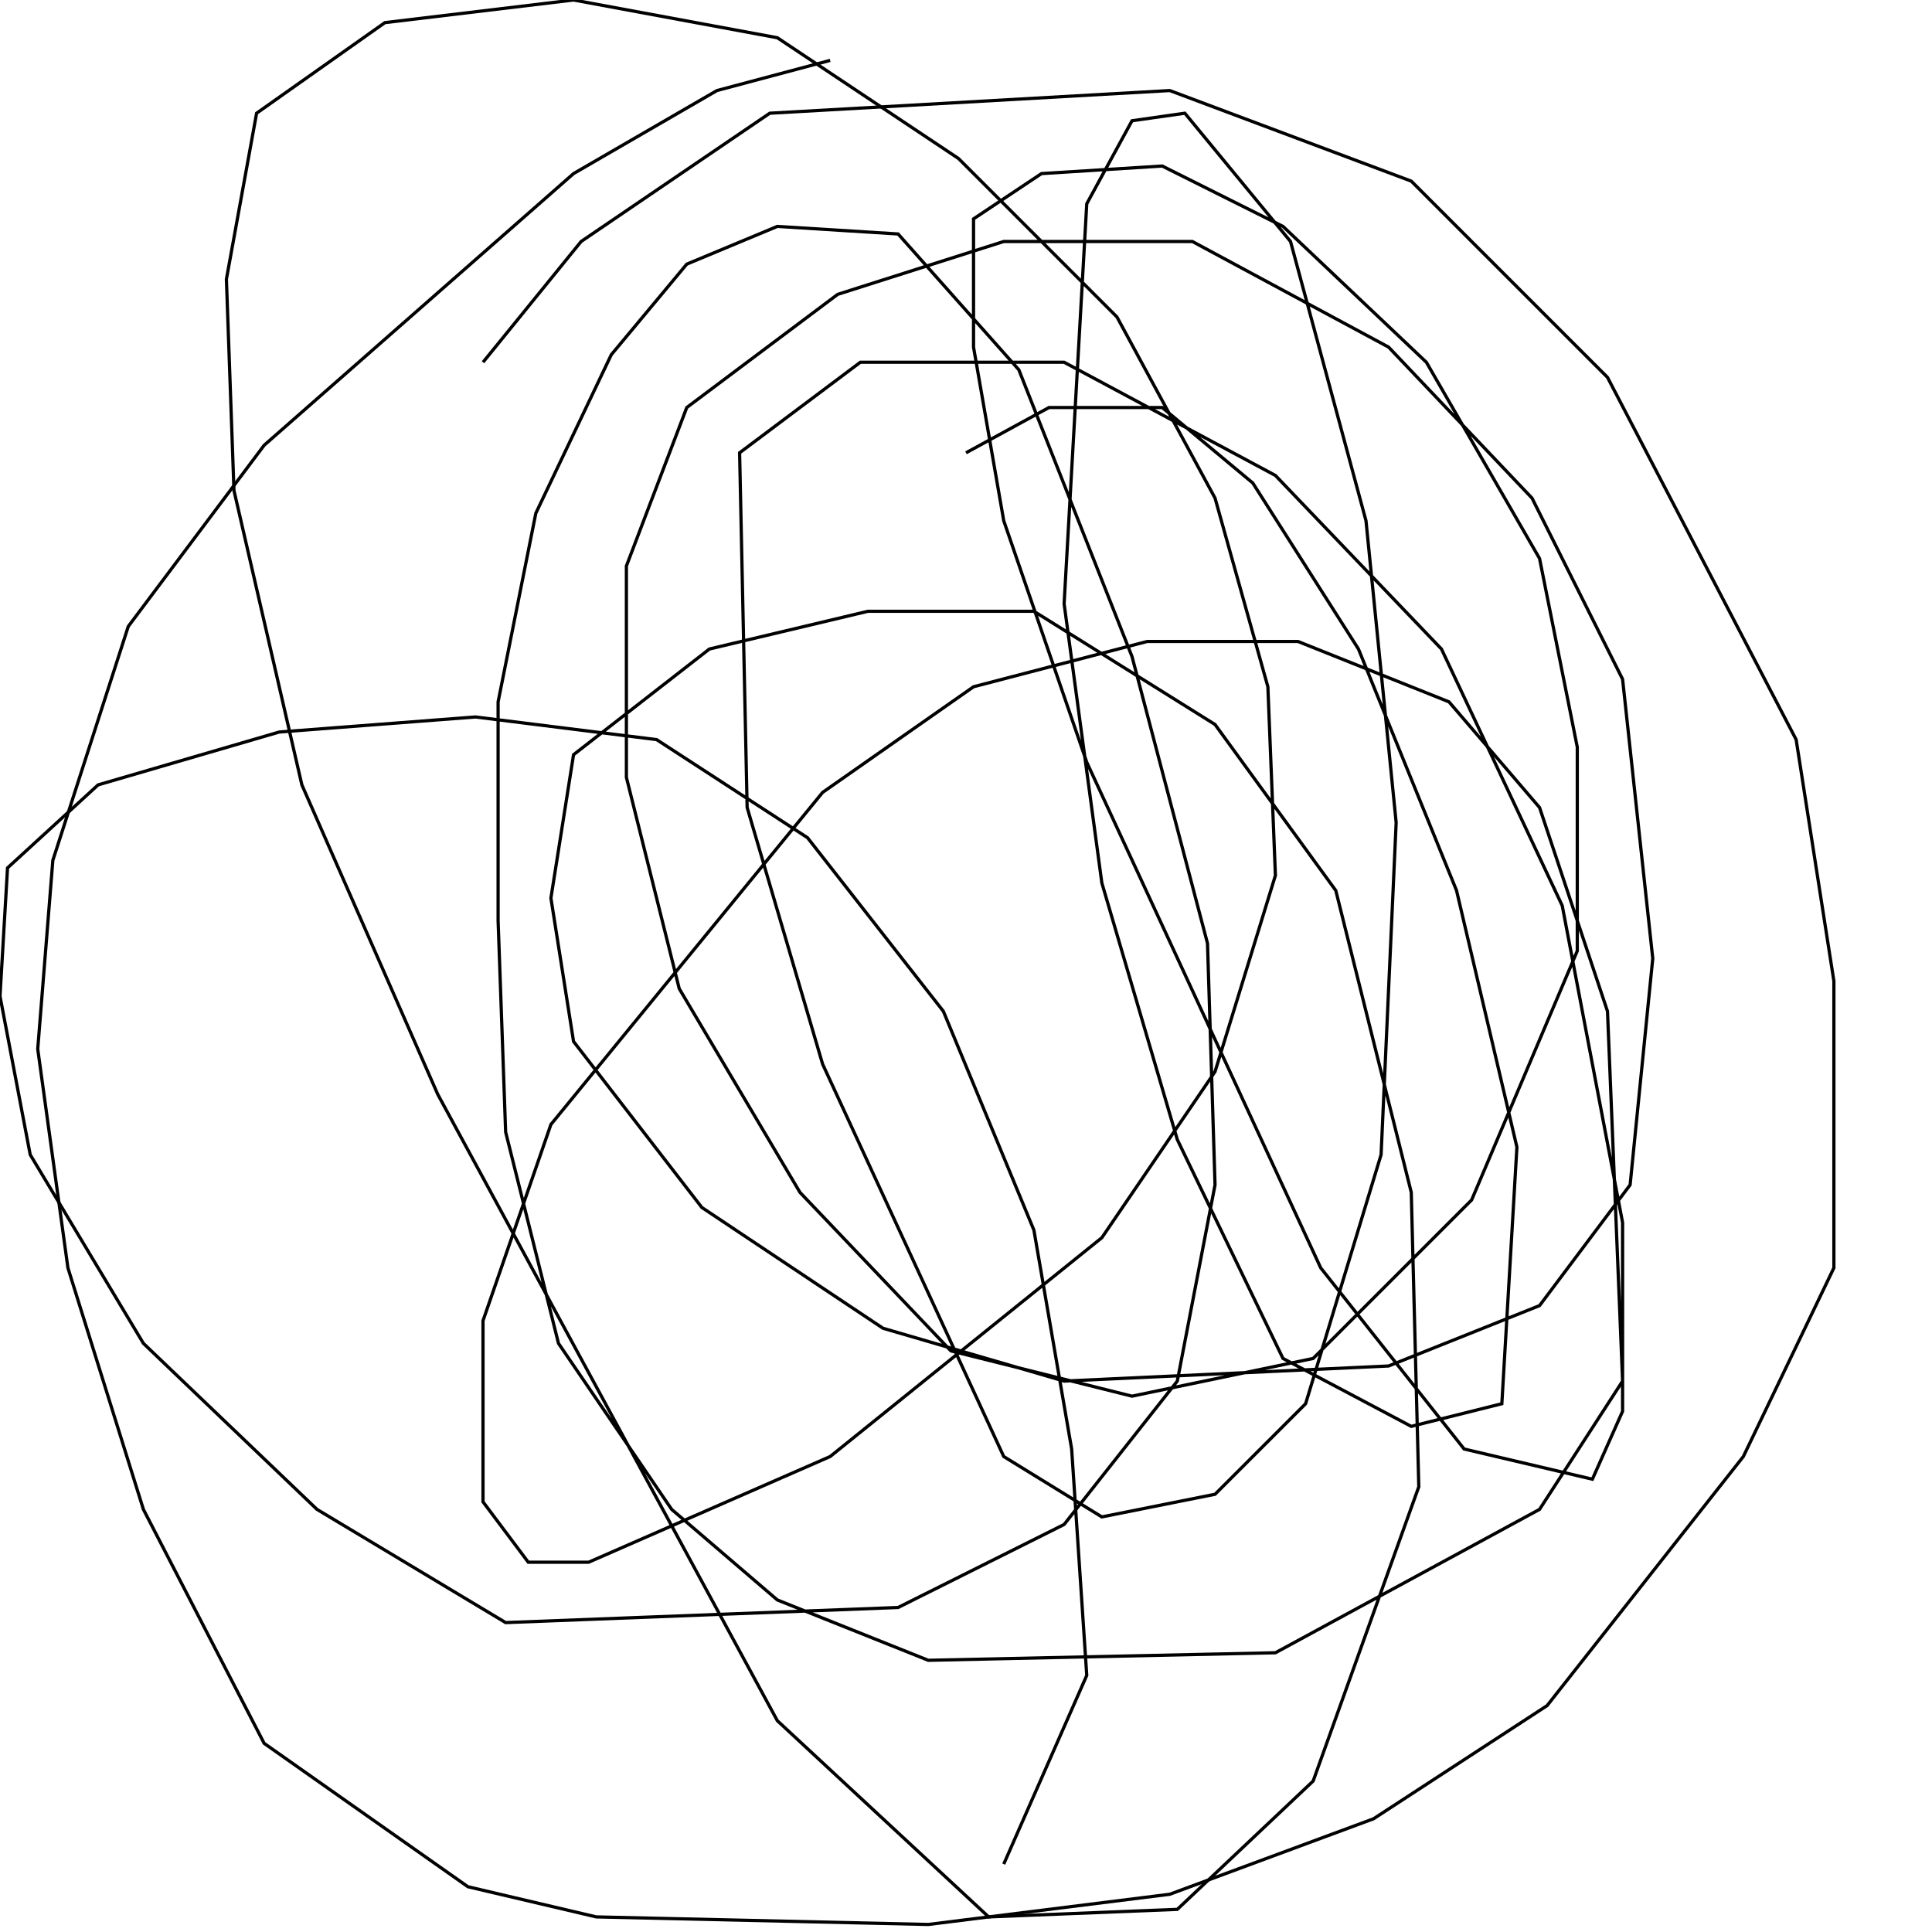 <?xml version="1.0" encoding="UTF-8" standalone="no"?>
<!--Created with ndjsontosvg (https:https://github.com/thompson318/ndjsontosvg) 
	from the simplified Google quickdraw data set. key_id = 4844694511026176-->
<svg width="600" height="600"
	xmlns="http://www.w3.org/2000/svg">
	xmlns:ndjsontosvg="https://github.com/thompson318/ndjsontosvg"
	xmlns:quickdraw="https://quickdraw.withgoogle.com/data"
	xmlns:scikit-surgery="https://doi.org/10.1007/s11548-020-02180-5">

	<rect width="100%" height="100%" fill="white" />
	<path d = "M 150.00 112.50 L 180.47 75.00 L 239.06 35.16 L 363.28 28.12 L 438.28 56.25 L 499.22 117.19 L 557.81 229.69 L 569.53 304.69 L 569.53 393.75 L 541.41 452.34 L 480.47 529.69 L 426.56 564.84 L 363.28 588.28 L 288.28 597.66 L 185.16 595.31 L 145.31 585.94 L 82.03 541.41 L 44.53 468.75 L 21.09 393.75 L 11.72 325.78 L 16.41 267.19 L 39.84 194.53 L 82.03 138.28 L 178.12 53.91 L 222.66 28.12 L 257.81 18.75" stroke="black" fill="transparent"/>
	<path d = "M 300.00 140.62 L 325.78 126.56 L 360.94 126.56 L 389.06 150.00 L 421.88 201.56 L 452.34 276.56 L 471.09 356.25 L 466.41 435.94 L 438.28 442.97 L 398.44 421.88 L 365.62 353.91 L 342.19 274.22 L 330.47 187.50 L 337.50 63.28 L 351.56 37.50 L 367.97 35.16 L 400.78 75.00 L 424.22 161.72 L 433.59 255.47 L 428.91 358.59 L 405.47 435.94 L 377.34 464.06 L 342.19 471.09 L 311.72 452.34 L 255.47 330.47 L 232.03 250.78 L 229.69 140.62 L 267.19 112.50 L 330.47 112.50 L 396.09 147.66 L 447.66 201.56 L 485.16 281.25 L 503.91 379.69 L 503.91 438.28 L 494.53 459.38 L 454.69 450.00 L 410.16 393.75 L 337.50 236.72 L 311.72 161.72 L 302.34 107.81 L 302.34 67.97 L 323.44 53.91 L 360.94 51.56 L 398.44 70.31 L 442.97 112.50 L 478.12 173.44 L 489.84 232.03 L 489.84 295.31 L 457.03 372.66 L 407.81 421.88 L 351.56 433.59 L 295.31 419.53 L 248.44 370.31 L 210.94 307.03 L 194.53 241.41 L 194.53 175.78 L 213.28 126.56 L 260.16 91.41 L 311.72 75.00 L 370.31 75.00 L 431.25 107.81 L 475.78 154.69 L 503.91 210.94 L 513.28 297.66 L 506.25 367.97 L 478.12 405.47 L 431.25 424.22 L 330.47 428.91 L 274.22 412.50 L 217.97 375.00 L 178.12 323.44 L 171.09 278.91 L 178.12 234.38 L 220.31 201.56 L 269.53 189.84 L 321.09 189.84 L 377.34 225.00 L 414.84 276.56 L 438.28 370.31 L 440.62 461.72 L 407.81 553.12 L 365.62 592.97 L 307.03 595.31 L 241.41 534.38 L 135.94 339.84 L 93.75 243.75 L 72.66 152.34 L 70.31 86.72 L 79.69 35.16 L 119.53 7.03 L 178.12 0.00 L 241.41 11.72 L 297.66 49.22 L 346.88 98.44 L 377.34 154.69 L 393.75 213.28 L 396.09 271.88 L 377.34 332.81 L 342.19 384.38 L 257.81 452.34 L 182.81 485.16 L 164.06 485.16 L 150.00 466.41 L 150.00 410.16 L 171.09 349.22 L 255.47 246.09 L 302.34 213.28 L 356.25 199.22 L 403.12 199.22 L 450.00 217.97 L 478.12 250.78 L 499.22 314.06 L 503.91 428.91 L 478.12 468.75 L 396.09 513.28 L 288.28 515.62 L 241.41 496.88 L 208.59 468.75 L 173.44 417.19 L 157.03 351.56 L 154.69 285.94 L 154.69 217.97 L 166.41 159.38 L 189.84 110.16 L 213.28 82.03 L 241.41 70.31 L 278.91 72.66 L 316.41 114.84 L 351.56 203.91 L 375.00 292.97 L 377.34 367.97 L 365.62 428.91 L 330.47 473.44 L 278.91 499.22 L 157.03 503.91 L 98.44 468.75 L 44.53 417.19 L 9.38 358.59 L 0.00 309.38 L 2.34 269.53 L 30.47 243.75 L 86.72 227.34 L 147.66 222.66 L 203.91 229.69 L 250.78 260.16 L 292.97 314.06 L 321.09 382.03 L 332.81 450.00 L 337.50 520.31 L 311.72 578.91" stroke="black" fill="transparent"/>
</svg>